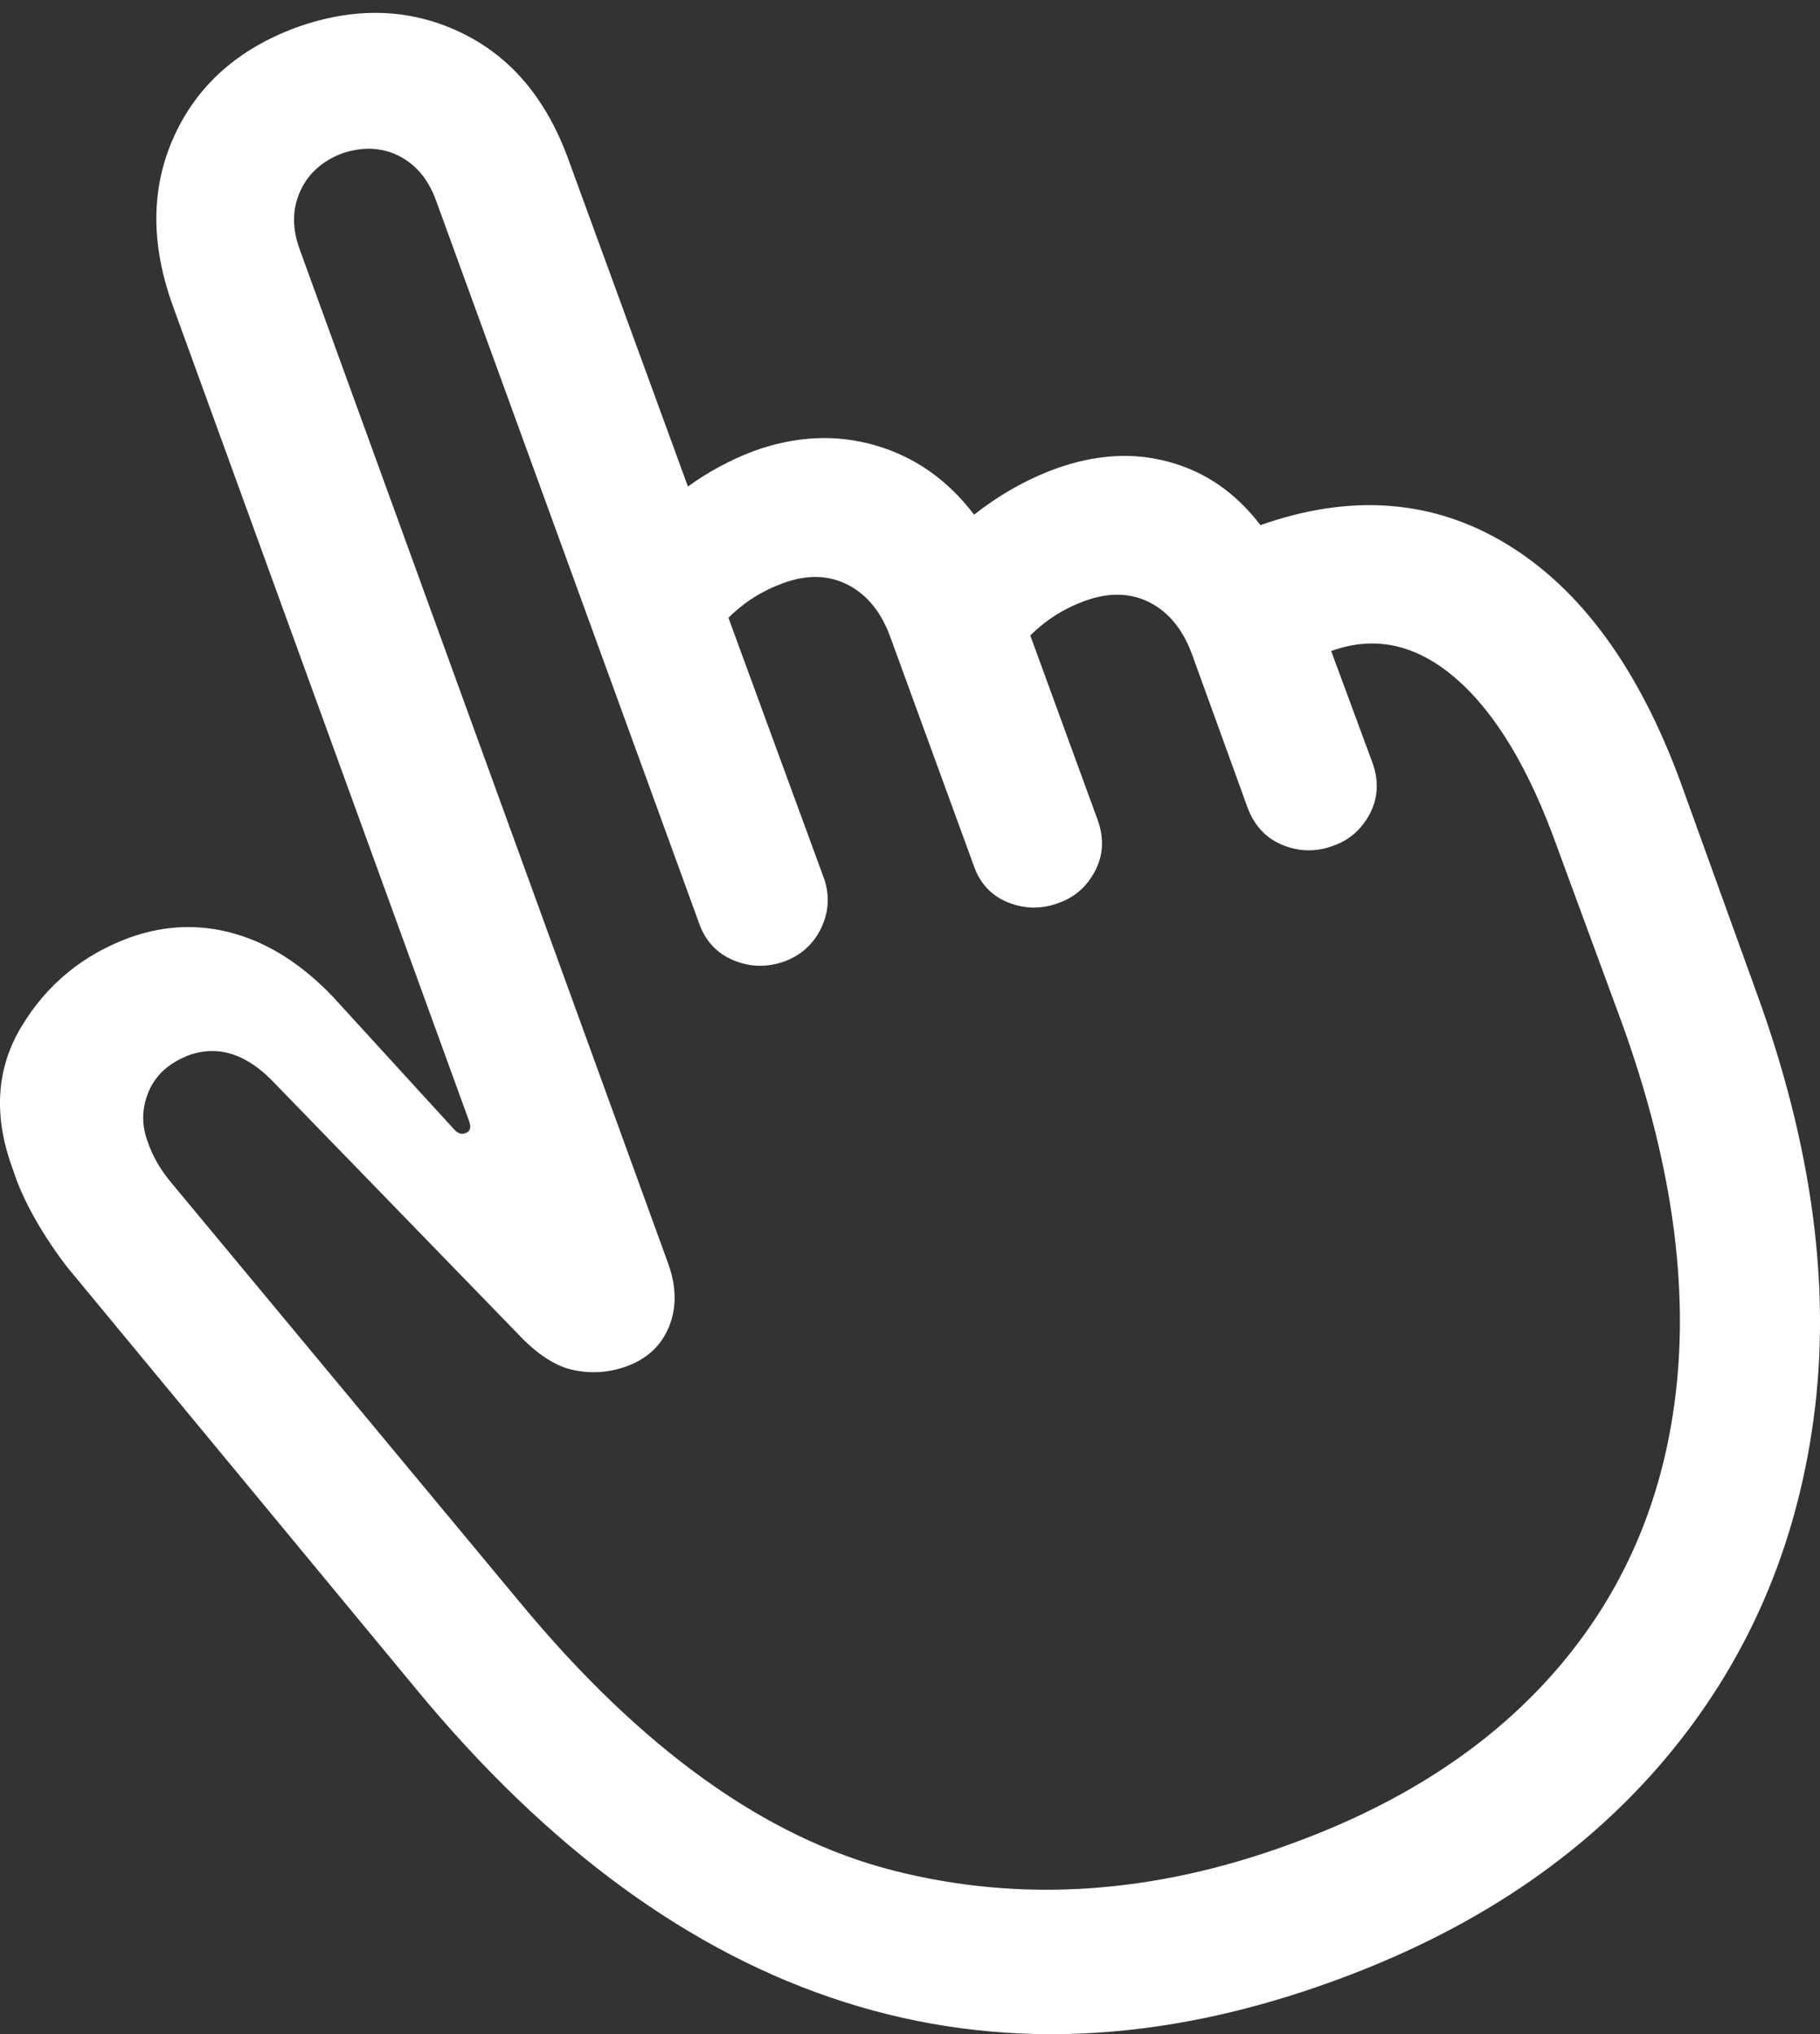 <?xml version="1.0" encoding="UTF-8"?>
<!--Generator: Apple Native CoreSVG 175.5-->
<!DOCTYPE svg
PUBLIC "-//W3C//DTD SVG 1.1//EN"
       "http://www.w3.org/Graphics/SVG/1.1/DTD/svg11.dtd">
<svg version="1.1" xmlns="http://www.w3.org/2000/svg" xmlns:xlink="http://www.w3.org/1999/xlink" width="17.075" height="19.078">
 <rect width="100%" height="100%" fill="#333333" stroke="none"/>
 <g>
  <rect height="19.078" opacity="0" width="17.075" x="0" y="0"/>
  <path d="M12.518 18.577Q14.452 17.874 15.609 16.512Q16.766 15.149 17.015 13.308Q17.264 11.467 16.483 9.319L15.76 7.317Q15.174 5.735 14.139 5.105Q13.104 4.475 11.825 4.925Q11.483 4.475 10.975 4.334Q10.467 4.192 9.901 4.397Q9.5 4.544 9.139 4.827Q8.768 4.339 8.216 4.178Q7.664 4.016 7.069 4.231Q6.737 4.358 6.454 4.563L5.34 1.516Q5.028 0.637 4.315 0.301Q3.602-0.036 2.782 0.257Q1.961 0.559 1.634 1.277Q1.307 1.995 1.62 2.864L4.403 10.52Q4.432 10.608 4.364 10.628Q4.315 10.647 4.266 10.598L3.123 9.348Q2.694 8.899 2.205 8.758Q1.717 8.616 1.219 8.792Q0.555 9.036 0.199 9.632Q-0.158 10.227 0.125 10.979Q0.194 11.194 0.33 11.433Q0.467 11.673 0.633 11.887L3.905 15.842Q5.76 18.089 7.923 18.777Q10.086 19.466 12.518 18.577ZM12.098 17.298Q10.174 18.001 8.377 17.542Q6.58 17.083 4.881 15.032L1.61 11.096Q1.454 10.911 1.385 10.706Q1.297 10.471 1.395 10.237Q1.493 10.003 1.776 9.895Q2.196 9.749 2.586 10.169L4.852 12.503Q5.125 12.796 5.379 12.849Q5.633 12.903 5.877 12.815Q6.17 12.708 6.278 12.439Q6.385 12.171 6.268 11.848L2.811 2.337Q2.704 2.044 2.816 1.795Q2.928 1.546 3.211 1.438Q3.504 1.341 3.744 1.463Q3.983 1.585 4.09 1.878L6.561 8.665Q6.649 8.909 6.883 9.007Q7.118 9.104 7.362 9.016Q7.596 8.928 7.704 8.704Q7.811 8.479 7.733 8.245L6.834 5.794Q7.049 5.579 7.342 5.471Q7.684 5.344 7.957 5.486Q8.231 5.628 8.358 5.989L9.139 8.128Q9.227 8.372 9.461 8.465Q9.696 8.557 9.93 8.469Q10.155 8.391 10.272 8.172Q10.389 7.952 10.301 7.698L9.666 5.96Q9.881 5.745 10.174 5.637Q10.516 5.511 10.79 5.652Q11.063 5.794 11.19 6.155L11.707 7.581Q11.805 7.835 12.04 7.928Q12.274 8.02 12.508 7.932Q12.733 7.854 12.85 7.635Q12.967 7.415 12.879 7.161L12.489 6.106Q13.104 5.882 13.661 6.365Q14.217 6.848 14.608 7.942L15.223 9.612Q15.887 11.458 15.731 12.981Q15.575 14.505 14.647 15.608Q13.719 16.712 12.098 17.298Z" fill="#ffffff"/>
 </g>
</svg>

